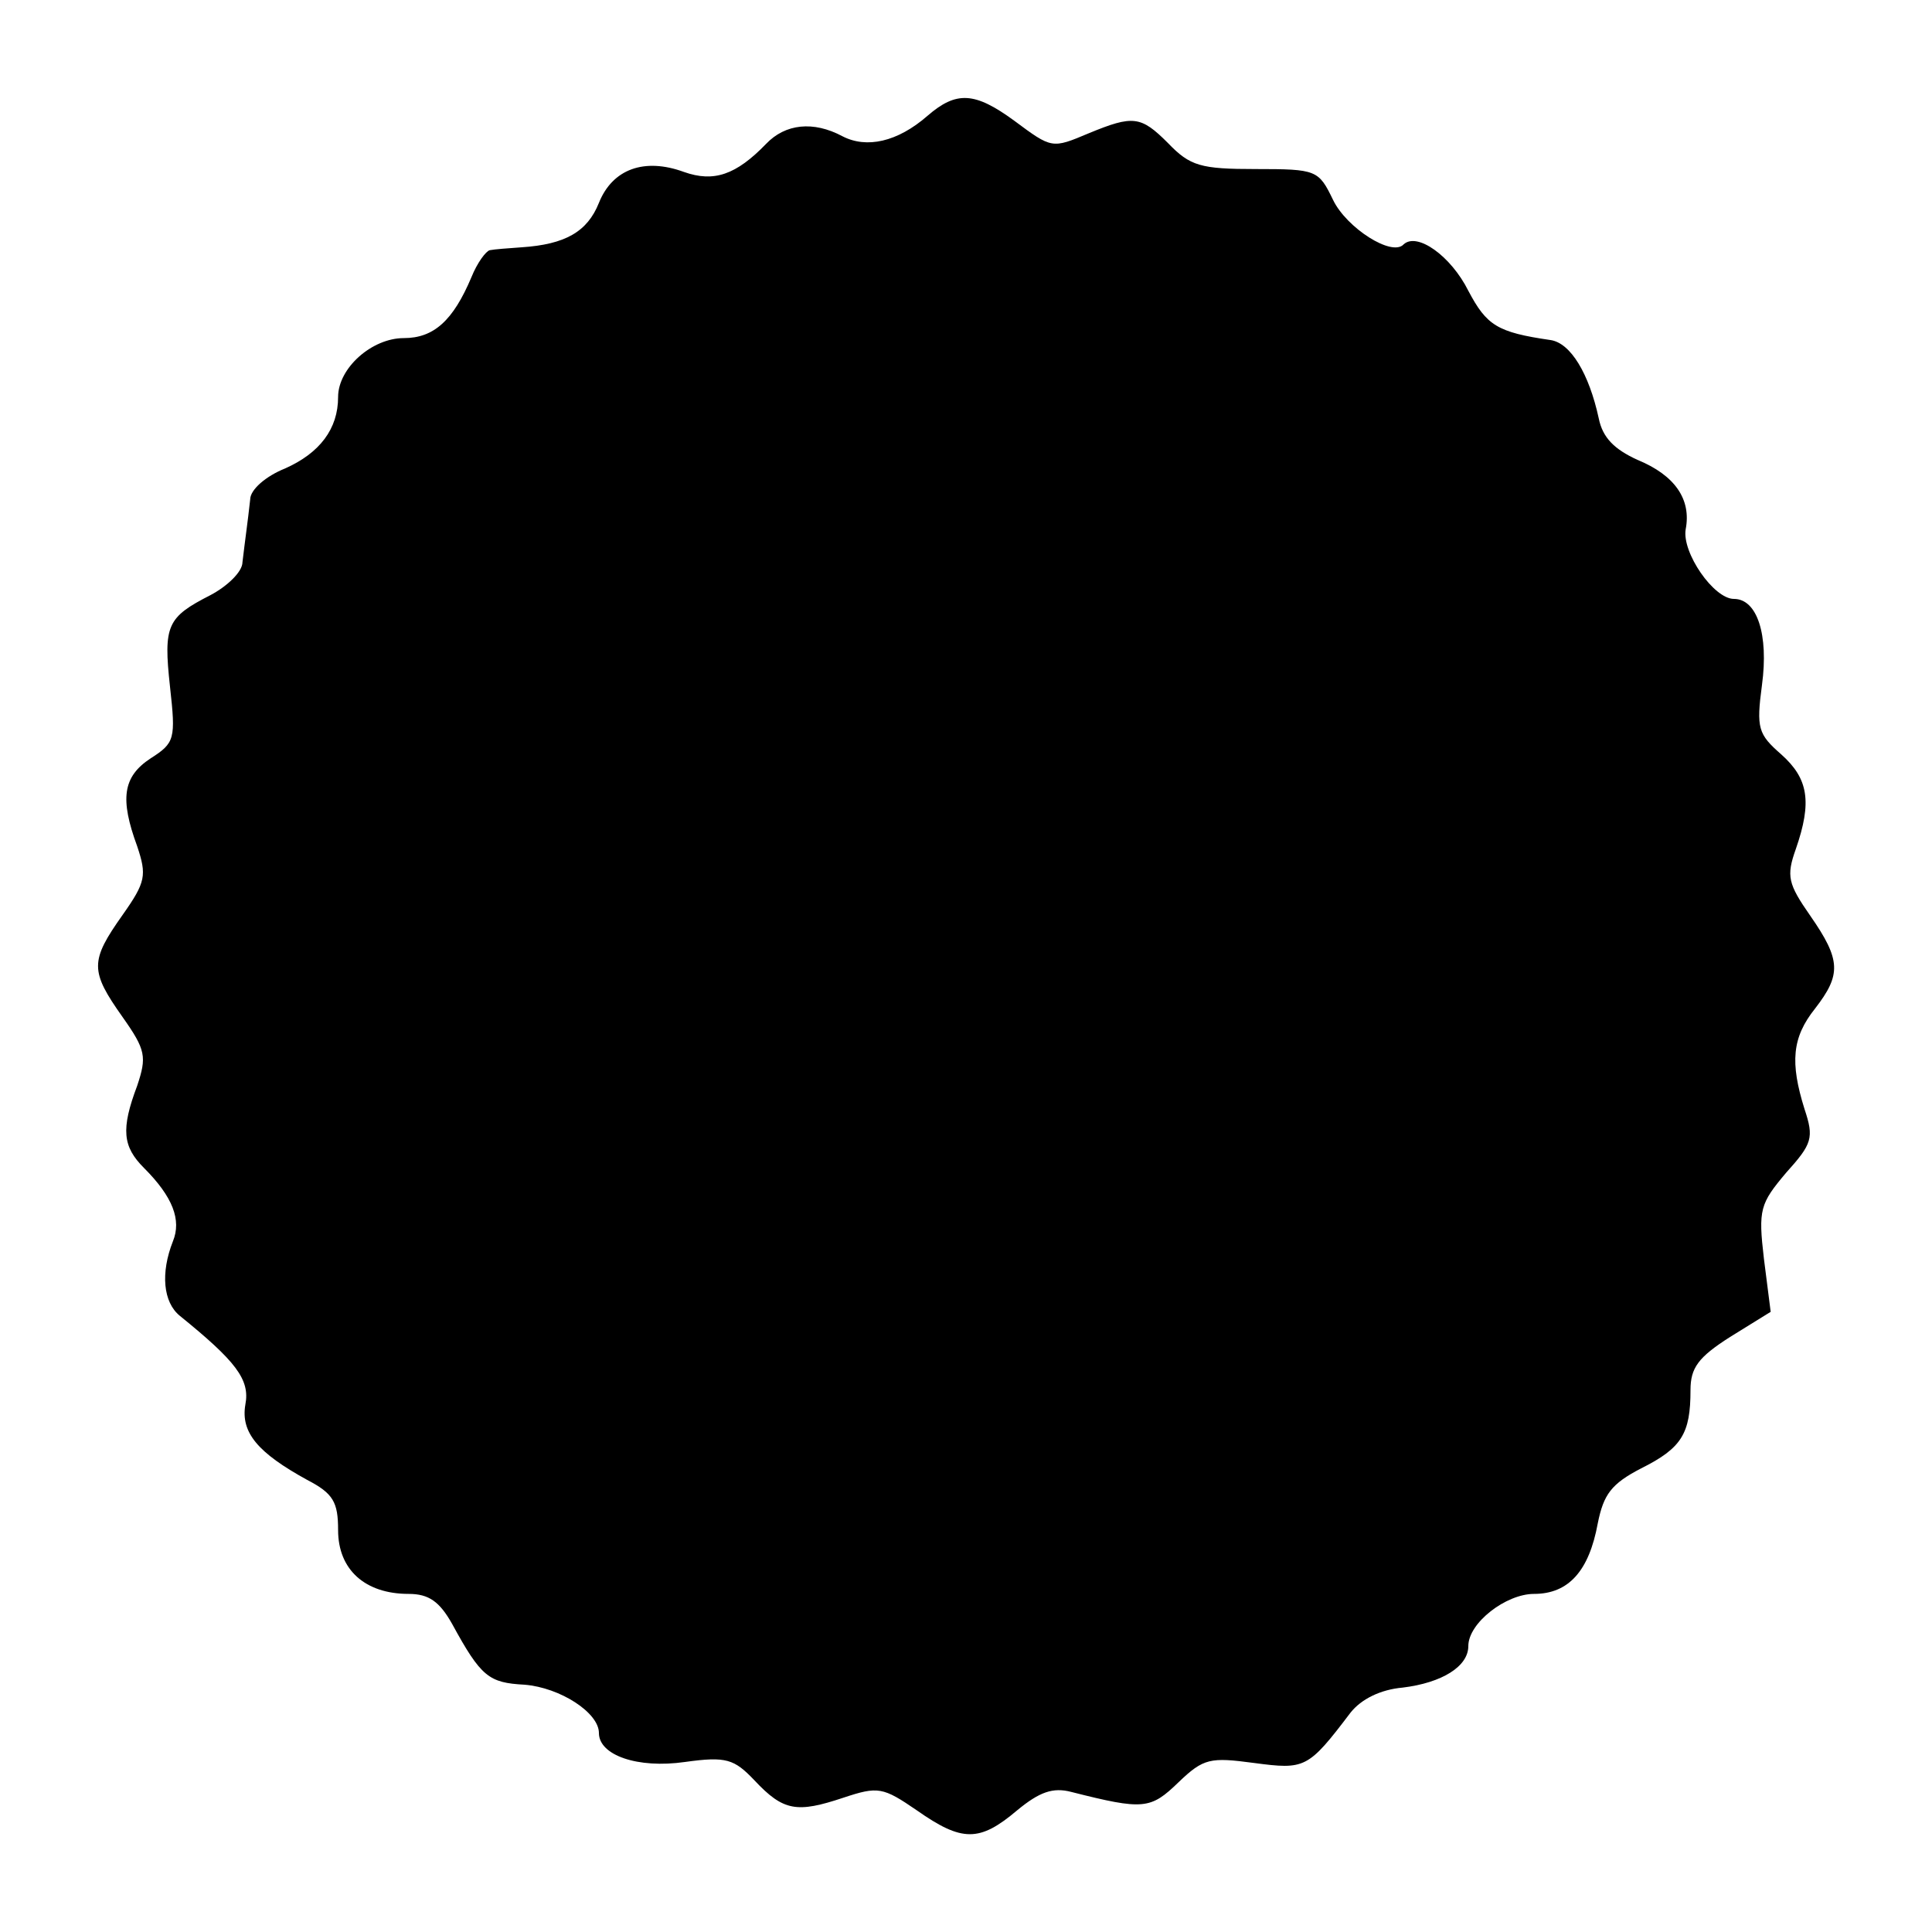 <?xml version="1.0" standalone="no"?>
<!DOCTYPE svg PUBLIC "-//W3C//DTD SVG 20010904//EN"
 "http://www.w3.org/TR/2001/REC-SVG-20010904/DTD/svg10.dtd">
<svg version="1.0" xmlns="http://www.w3.org/2000/svg"
 width="200pt" height="200pt" viewBox="0 0 200 200"
 preserveAspectRatio="xMidYMid meet">
<g transform="translate(0,200) scale(0.1,-0.1)"
fill="#000000" stroke="none">
<path d="M960 1880 c-31 -27 -63 -34 -88 -21 -30 16 -59 13 -79 -8 -31 -32
-54 -40 -85 -29 -41 15 -74 3 -88 -32 -12 -30 -35 -43 -80 -46 -14 -1 -28 -2
-33 -3 -4 -1 -13 -13 -19 -28 -19 -45 -39 -63 -70 -63 -33 0 -68 -31 -68 -61
0 -33 -19 -58 -55 -74 -20 -8 -36 -22 -36 -32 -1 -10 -3 -25 -4 -33 -1 -8 -3
-23 -4 -32 0 -10 -16 -25 -33 -34 -45 -23 -49 -31 -42 -95 6 -54 5 -58 -20
-74 -29 -19 -32 -42 -14 -91 10 -30 9 -37 -15 -71 -34 -48 -34 -58 0 -106 24
-34 25 -41 15 -71 -17 -45 -15 -63 7 -85 30 -30 39 -54 30 -76 -13 -33 -10
-63 7 -77 58 -47 73 -66 68 -92 -5 -29 13 -50 64 -78 27 -14 32 -23 32 -52 0
-41 28 -66 73 -66 21 0 32 -8 45 -31 30 -55 38 -61 75 -63 37 -3 77 -29 77
-50 0 -23 40 -37 89 -30 43 6 51 3 72 -19 30 -32 44 -34 92 -18 36 12 41 11
76 -13 47 -33 65 -33 104 0 23 19 37 24 56 19 75 -19 82 -18 111 10 26 25 33
26 78 20 53 -7 56 -6 100 52 11 14 31 24 54 26 41 5 68 22 68 43 0 24 39 54
68 54 36 0 57 24 66 73 6 30 14 41 45 57 42 21 51 36 51 81 0 23 8 34 41 55
l42 26 -7 55 c-6 51 -4 57 23 89 27 30 29 36 19 66 -15 48 -13 74 11 104 27
35 27 50 -5 96 -23 33 -25 41 -15 69 17 49 13 73 -15 98 -24 21 -26 27 -20 72
7 52 -5 89 -29 89 -21 0 -54 48 -50 72 6 31 -11 56 -50 72 -24 11 -36 23 -40
43 -10 46 -29 78 -50 81 -55 8 -66 15 -85 51 -18 36 -53 61 -67 48 -12 -13
-59 17 -73 46 -15 31 -17 32 -80 32 -57 0 -68 3 -91 27 -28 28 -36 29 -82 10
-38 -16 -38 -16 -77 13 -41 30 -60 31 -90 5z"/>
</g>
</svg>
